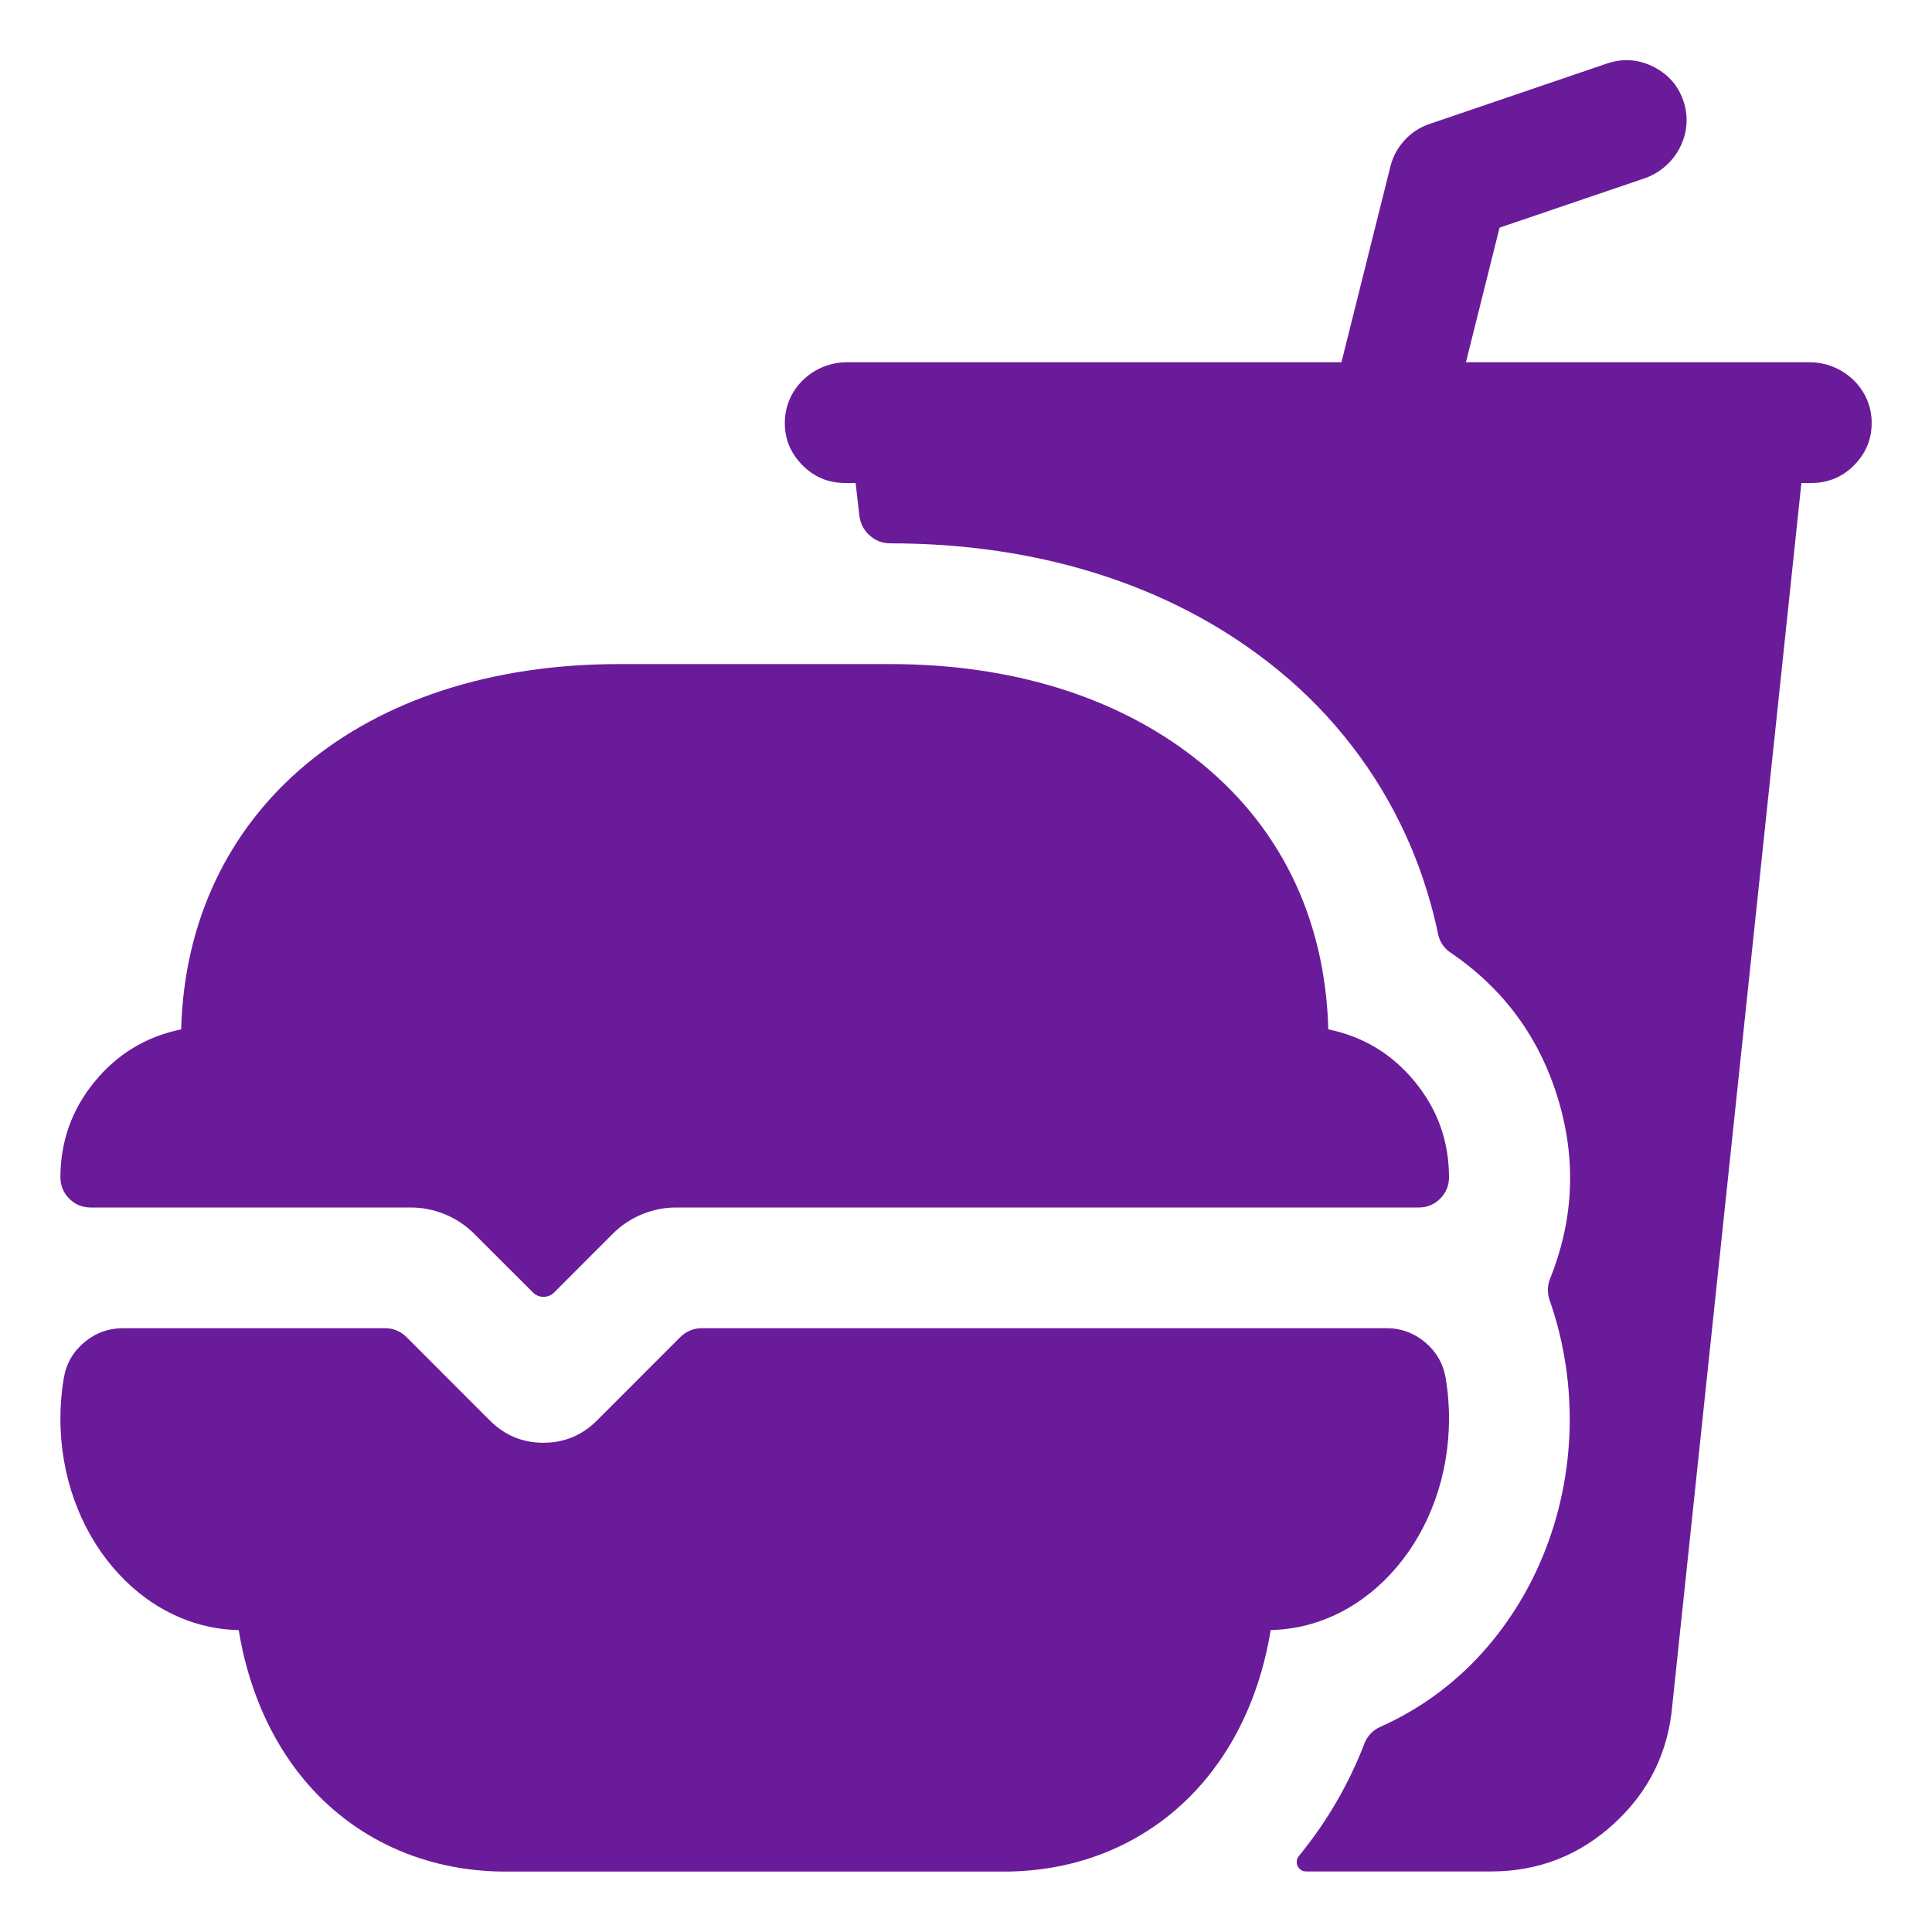 <?xml version="1.0" encoding="utf-8" ?>
<svg xmlns="http://www.w3.org/2000/svg" xmlns:xlink="http://www.w3.org/1999/xlink" width="30" height="30" viewBox="0 0 30 30">
	<defs>
		<clipPath id="clipPath8622758034">
			<path d="M0 0L30 0L30 30L0 30L0 0Z" fill-rule="nonzero" transform="matrix(1 0 0 1 0 0)"/>
		</clipPath>
	</defs>
	<g clip-path="url(#clipPath8622758034)">
		<path d="M9.38 6.566L9.375 6.566L9.38 6.566ZM15.911 4.691L10.576 4.691L11.098 2.601L13.344 1.837C13.821 1.675 14.105 1.167 13.968 0.682C13.894 0.424 13.738 0.234 13.501 0.11C13.263 -0.014 13.018 -0.033 12.764 0.053L10.01 0.991C9.86 1.042 9.73 1.126 9.623 1.244C9.515 1.361 9.442 1.497 9.403 1.651L8.643 4.691L0.964 4.691C0.459 4.691 0.026 5.079 0.001 5.583C-0.012 5.851 0.074 6.081 0.259 6.275C0.444 6.469 0.67 6.566 0.938 6.566L1.099 6.566L1.157 7.073C1.172 7.196 1.225 7.298 1.317 7.38C1.409 7.463 1.517 7.503 1.641 7.503C3.926 7.503 5.957 8.142 7.507 9.35C7.938 9.683 8.326 10.059 8.671 10.48C9.017 10.901 9.31 11.355 9.551 11.844C9.686 12.118 9.803 12.4 9.902 12.689C10.001 12.979 10.082 13.273 10.144 13.573C10.156 13.631 10.179 13.685 10.212 13.734C10.246 13.784 10.287 13.825 10.337 13.858C11.158 14.416 11.713 15.169 12.003 16.118C12.293 17.067 12.252 18.002 11.882 18.923C11.861 18.974 11.85 19.028 11.849 19.084C11.847 19.14 11.855 19.194 11.873 19.247C11.977 19.544 12.056 19.848 12.108 20.159C12.161 20.469 12.187 20.782 12.188 21.097C12.188 22.406 11.742 23.654 10.934 24.61C10.704 24.883 10.447 25.126 10.163 25.341C9.878 25.555 9.573 25.735 9.247 25.88C9.191 25.904 9.142 25.939 9.099 25.983C9.056 26.028 9.023 26.078 9.001 26.136C8.879 26.453 8.733 26.758 8.562 27.051C8.391 27.345 8.198 27.623 7.983 27.885C7.965 27.907 7.954 27.932 7.95 27.96C7.946 27.988 7.95 28.015 7.962 28.041C7.974 28.067 7.992 28.087 8.016 28.103C8.04 28.118 8.066 28.126 8.094 28.126L10.978 28.126C11.709 28.123 12.344 27.873 12.882 27.377C13.42 26.881 13.719 26.269 13.781 25.54L15.785 6.566L15.938 6.566C16.206 6.566 16.432 6.469 16.617 6.276C16.802 6.082 16.888 5.851 16.875 5.583C16.851 5.079 16.416 4.691 15.911 4.691Z" fill-rule="nonzero" transform="matrix(1 0 0 1 12.187 0.934)" fill="rgb(106, 27, 154)"/>
		<path d="M5.431 8.438C5.618 8.437 5.798 8.472 5.97 8.543C6.143 8.614 6.295 8.716 6.427 8.848L7.336 9.756C7.382 9.802 7.437 9.825 7.502 9.825C7.567 9.825 7.622 9.802 7.668 9.756L8.575 8.848C8.707 8.716 8.859 8.614 9.032 8.543C9.204 8.472 9.384 8.437 9.571 8.438L21.089 8.438C21.218 8.439 21.329 8.394 21.422 8.304C21.514 8.213 21.561 8.103 21.562 7.973L21.562 7.969C21.562 7.412 21.386 6.918 21.033 6.487C20.681 6.056 20.233 5.784 19.688 5.672C19.64 3.932 18.926 2.476 17.607 1.453C16.387 0.502 14.757 0 12.891 0L8.672 0C4.675 0 1.967 2.272 1.875 5.672C1.33 5.784 0.881 6.056 0.529 6.487C0.177 6.918 0.001 7.412 5.02914e-07 7.969C4.65661e-07 8.098 0.046 8.209 0.137 8.3C0.229 8.392 0.339 8.438 0.469 8.438L5.431 8.438ZM9.957 10.312C9.895 10.312 9.835 10.324 9.778 10.348C9.72 10.372 9.67 10.406 9.626 10.45L8.329 11.748C8.1 11.976 7.824 12.091 7.5 12.091C7.176 12.091 6.9 11.976 6.671 11.748L5.374 10.45C5.33 10.406 5.279 10.372 5.222 10.348C5.165 10.324 5.105 10.312 5.043 10.312L0.976 10.312C0.749 10.312 0.548 10.384 0.373 10.53C0.199 10.675 0.092 10.86 0.053 11.084C0.035 11.189 0.022 11.294 0.013 11.4C0.004 11.506 -5.24707e-05 11.612 5.02914e-07 11.719C5.02914e-07 13.511 1.238 14.971 2.769 15C2.912 15.886 3.256 16.686 3.775 17.313C4.542 18.239 5.657 18.75 6.914 18.75L14.648 18.75C15.906 18.75 17.021 18.239 17.788 17.311C18.306 16.685 18.651 15.885 18.793 14.999C20.324 14.971 21.562 13.511 21.562 11.718C21.563 11.611 21.558 11.505 21.549 11.399C21.541 11.293 21.527 11.188 21.51 11.083C21.47 10.859 21.363 10.675 21.189 10.529C21.014 10.384 20.814 10.311 20.586 10.312L9.957 10.312Z" fill-rule="nonzero" transform="matrix(1 0 0 1 0.938 10.312)" fill="rgb(106, 27, 154)"/>
	</g>
</svg>
